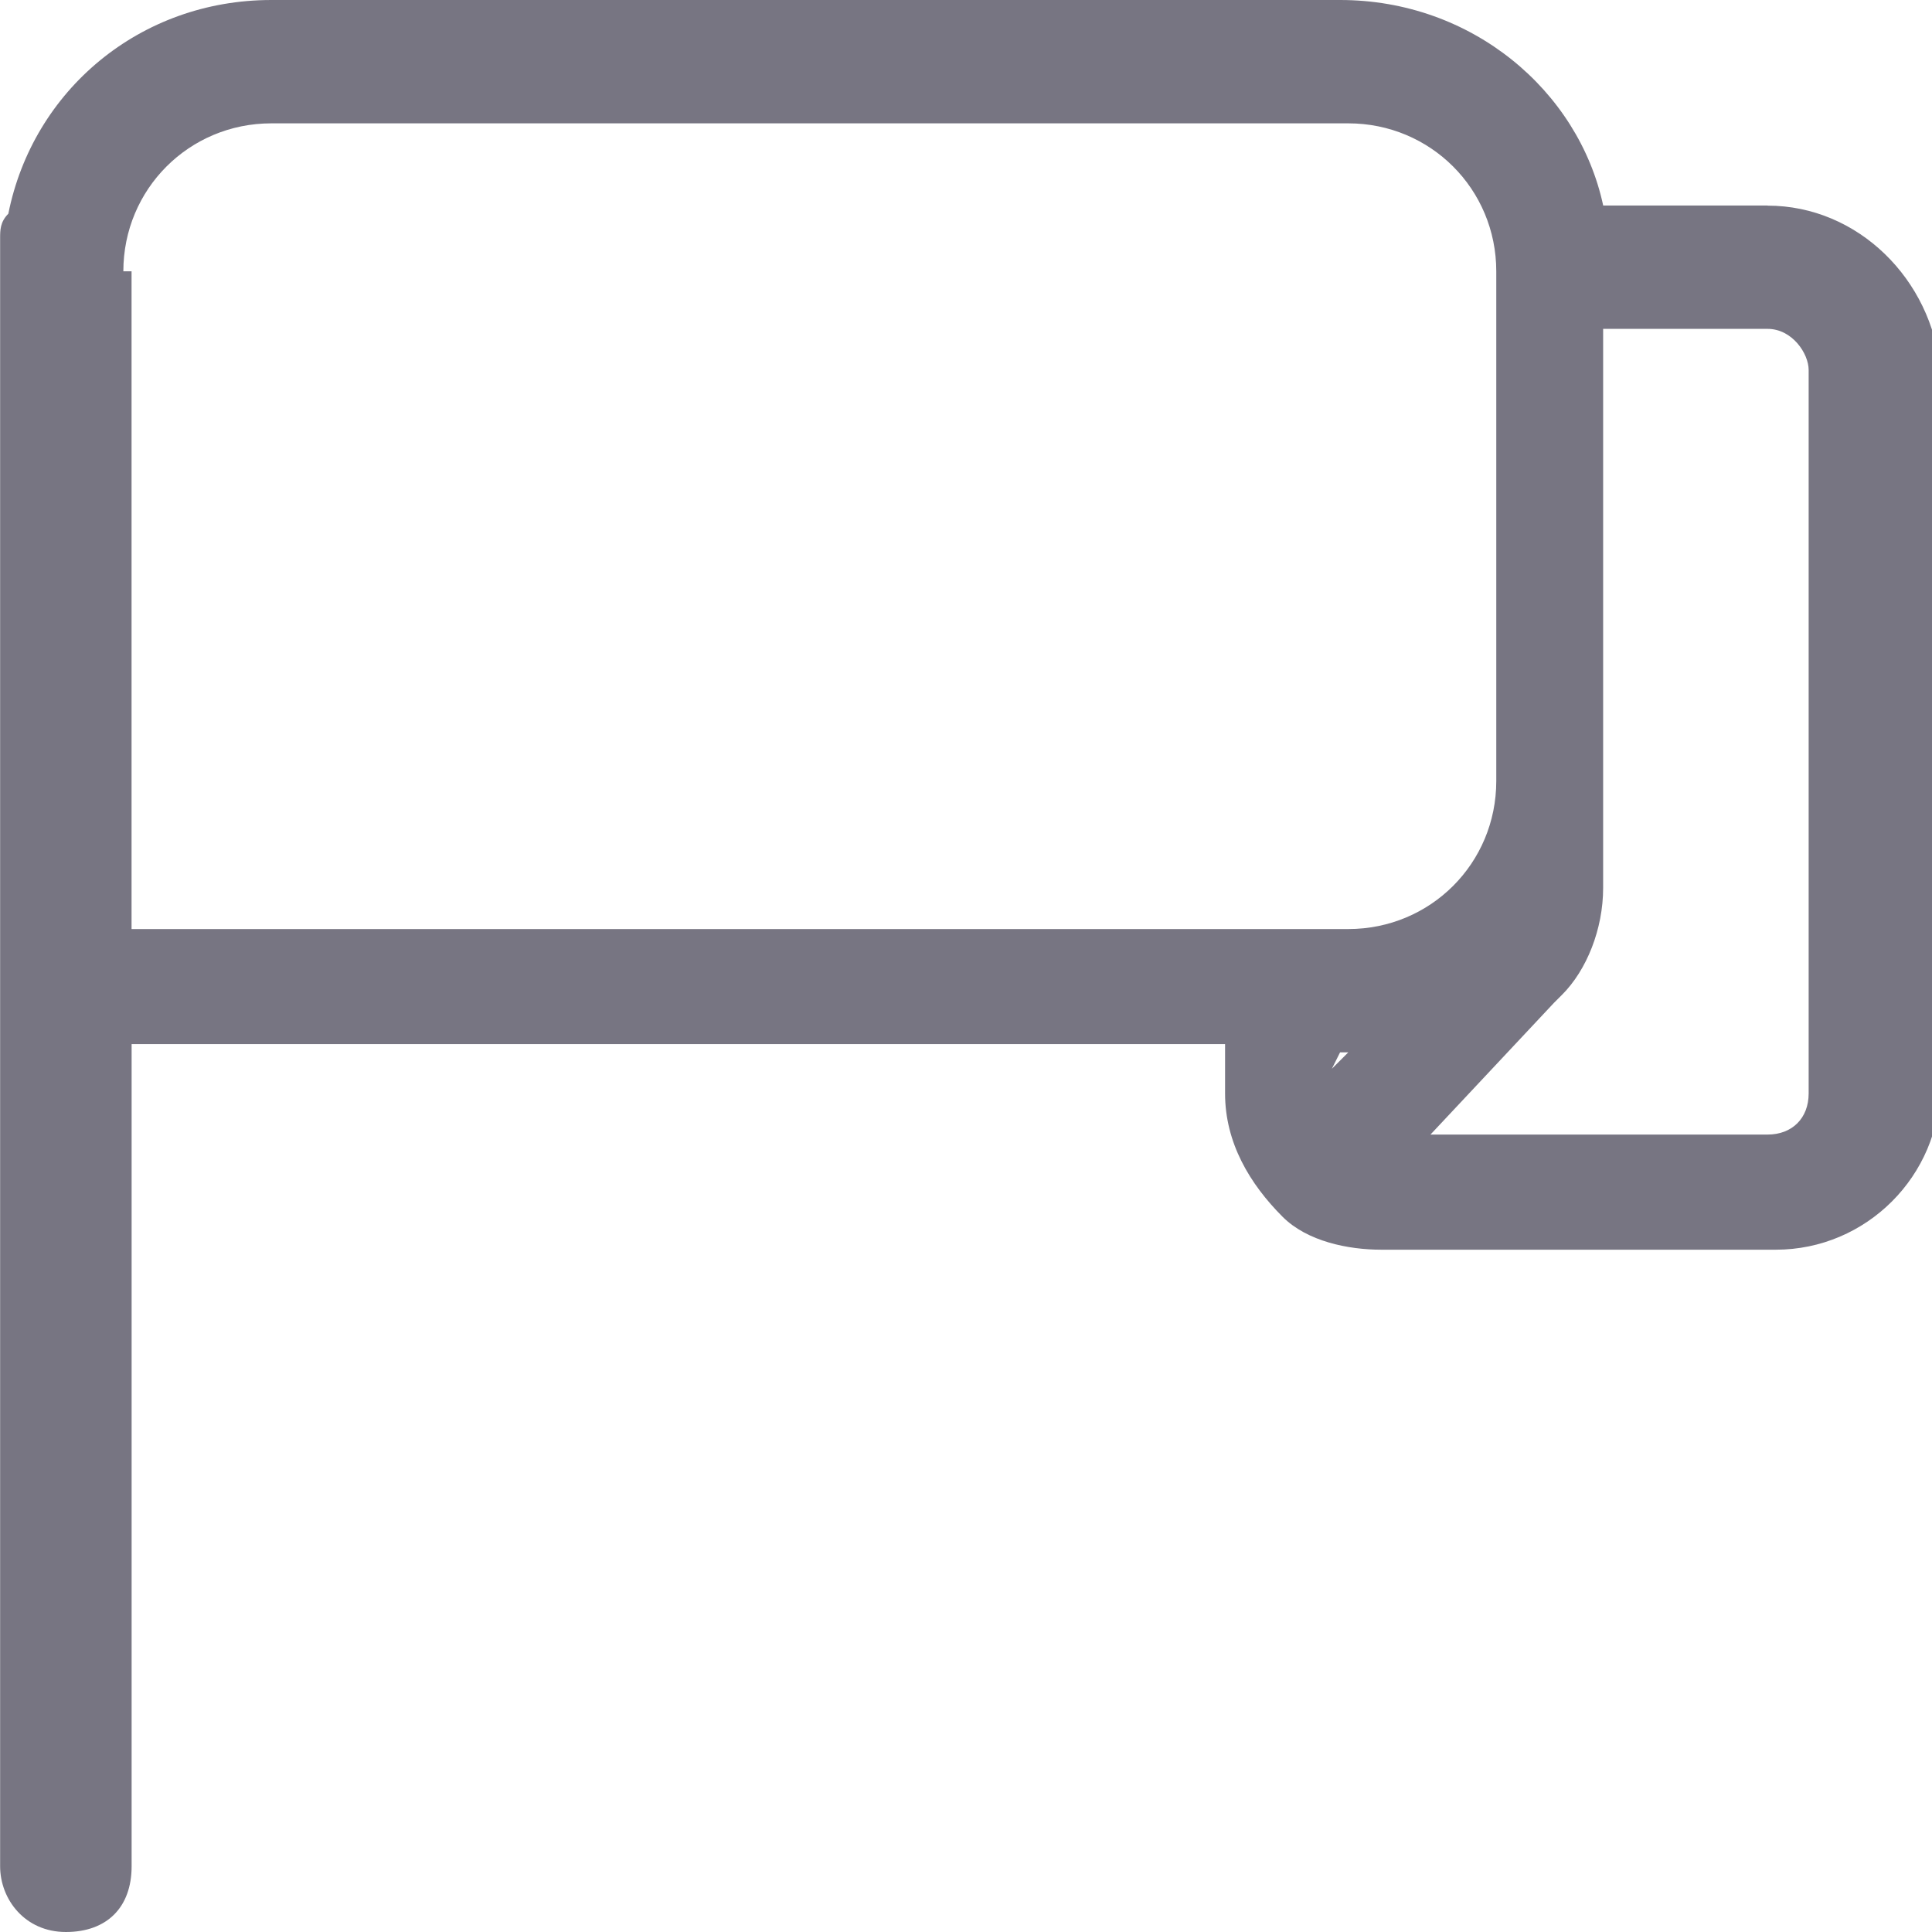 <?xml version="1.0" encoding="utf-8"?>
<!-- Generated by IcoMoon.io -->
<!DOCTYPE svg PUBLIC "-//W3C//DTD SVG 1.1//EN" "http://www.w3.org/Graphics/SVG/1.1/DTD/svg11.dtd">
<svg version="1.1" xmlns="http://www.w3.org/2000/svg" xmlns:xlink="http://www.w3.org/1999/xlink" width="32" height="32" viewBox="0 0 32 32">
<path fill="#777582" d="M29.277 3.404h-2.723c-0.409-1.906-2.179-3.404-4.357-3.404h-17.702c-2.179 0-3.949 1.498-4.357 3.54-0.136 0.136-0.136 0.272-0.136 0.409v26.962c0 0.545 0.408 1.089 1.089 1.089s1.089-0.409 1.089-1.089v-13.617h18.111v0.817c0 0.817 0.409 1.498 0.953 2.043 0 0 0 0 0 0s0 0 0 0c0.409 0.409 1.089 0.545 1.634 0.545h6.536c1.498 0 2.723-1.226 2.723-2.723v-11.847c-0.136-1.498-1.362-2.723-2.86-2.723zM2.043 4.494c0-1.362 1.089-2.451 2.451-2.451h17.838c1.362 0 2.451 1.089 2.451 2.451v0 8.443c0 1.362-1.089 2.451-2.451 2.451h-20.153v-10.894zM22.196 17.43h0.136l-0.272 0.272 0.136-0.272zM29.957 18.111c0 0.409-0.272 0.681-0.681 0.681h-5.583l2.043-2.179c0 0 0.136-0.136 0.136-0.136v0c0 0 0 0 0 0 0.409-0.409 0.681-1.089 0.681-1.77v-9.26h2.723c0.409 0 0.681 0.409 0.681 0.681v11.983z"></path>
</svg>

